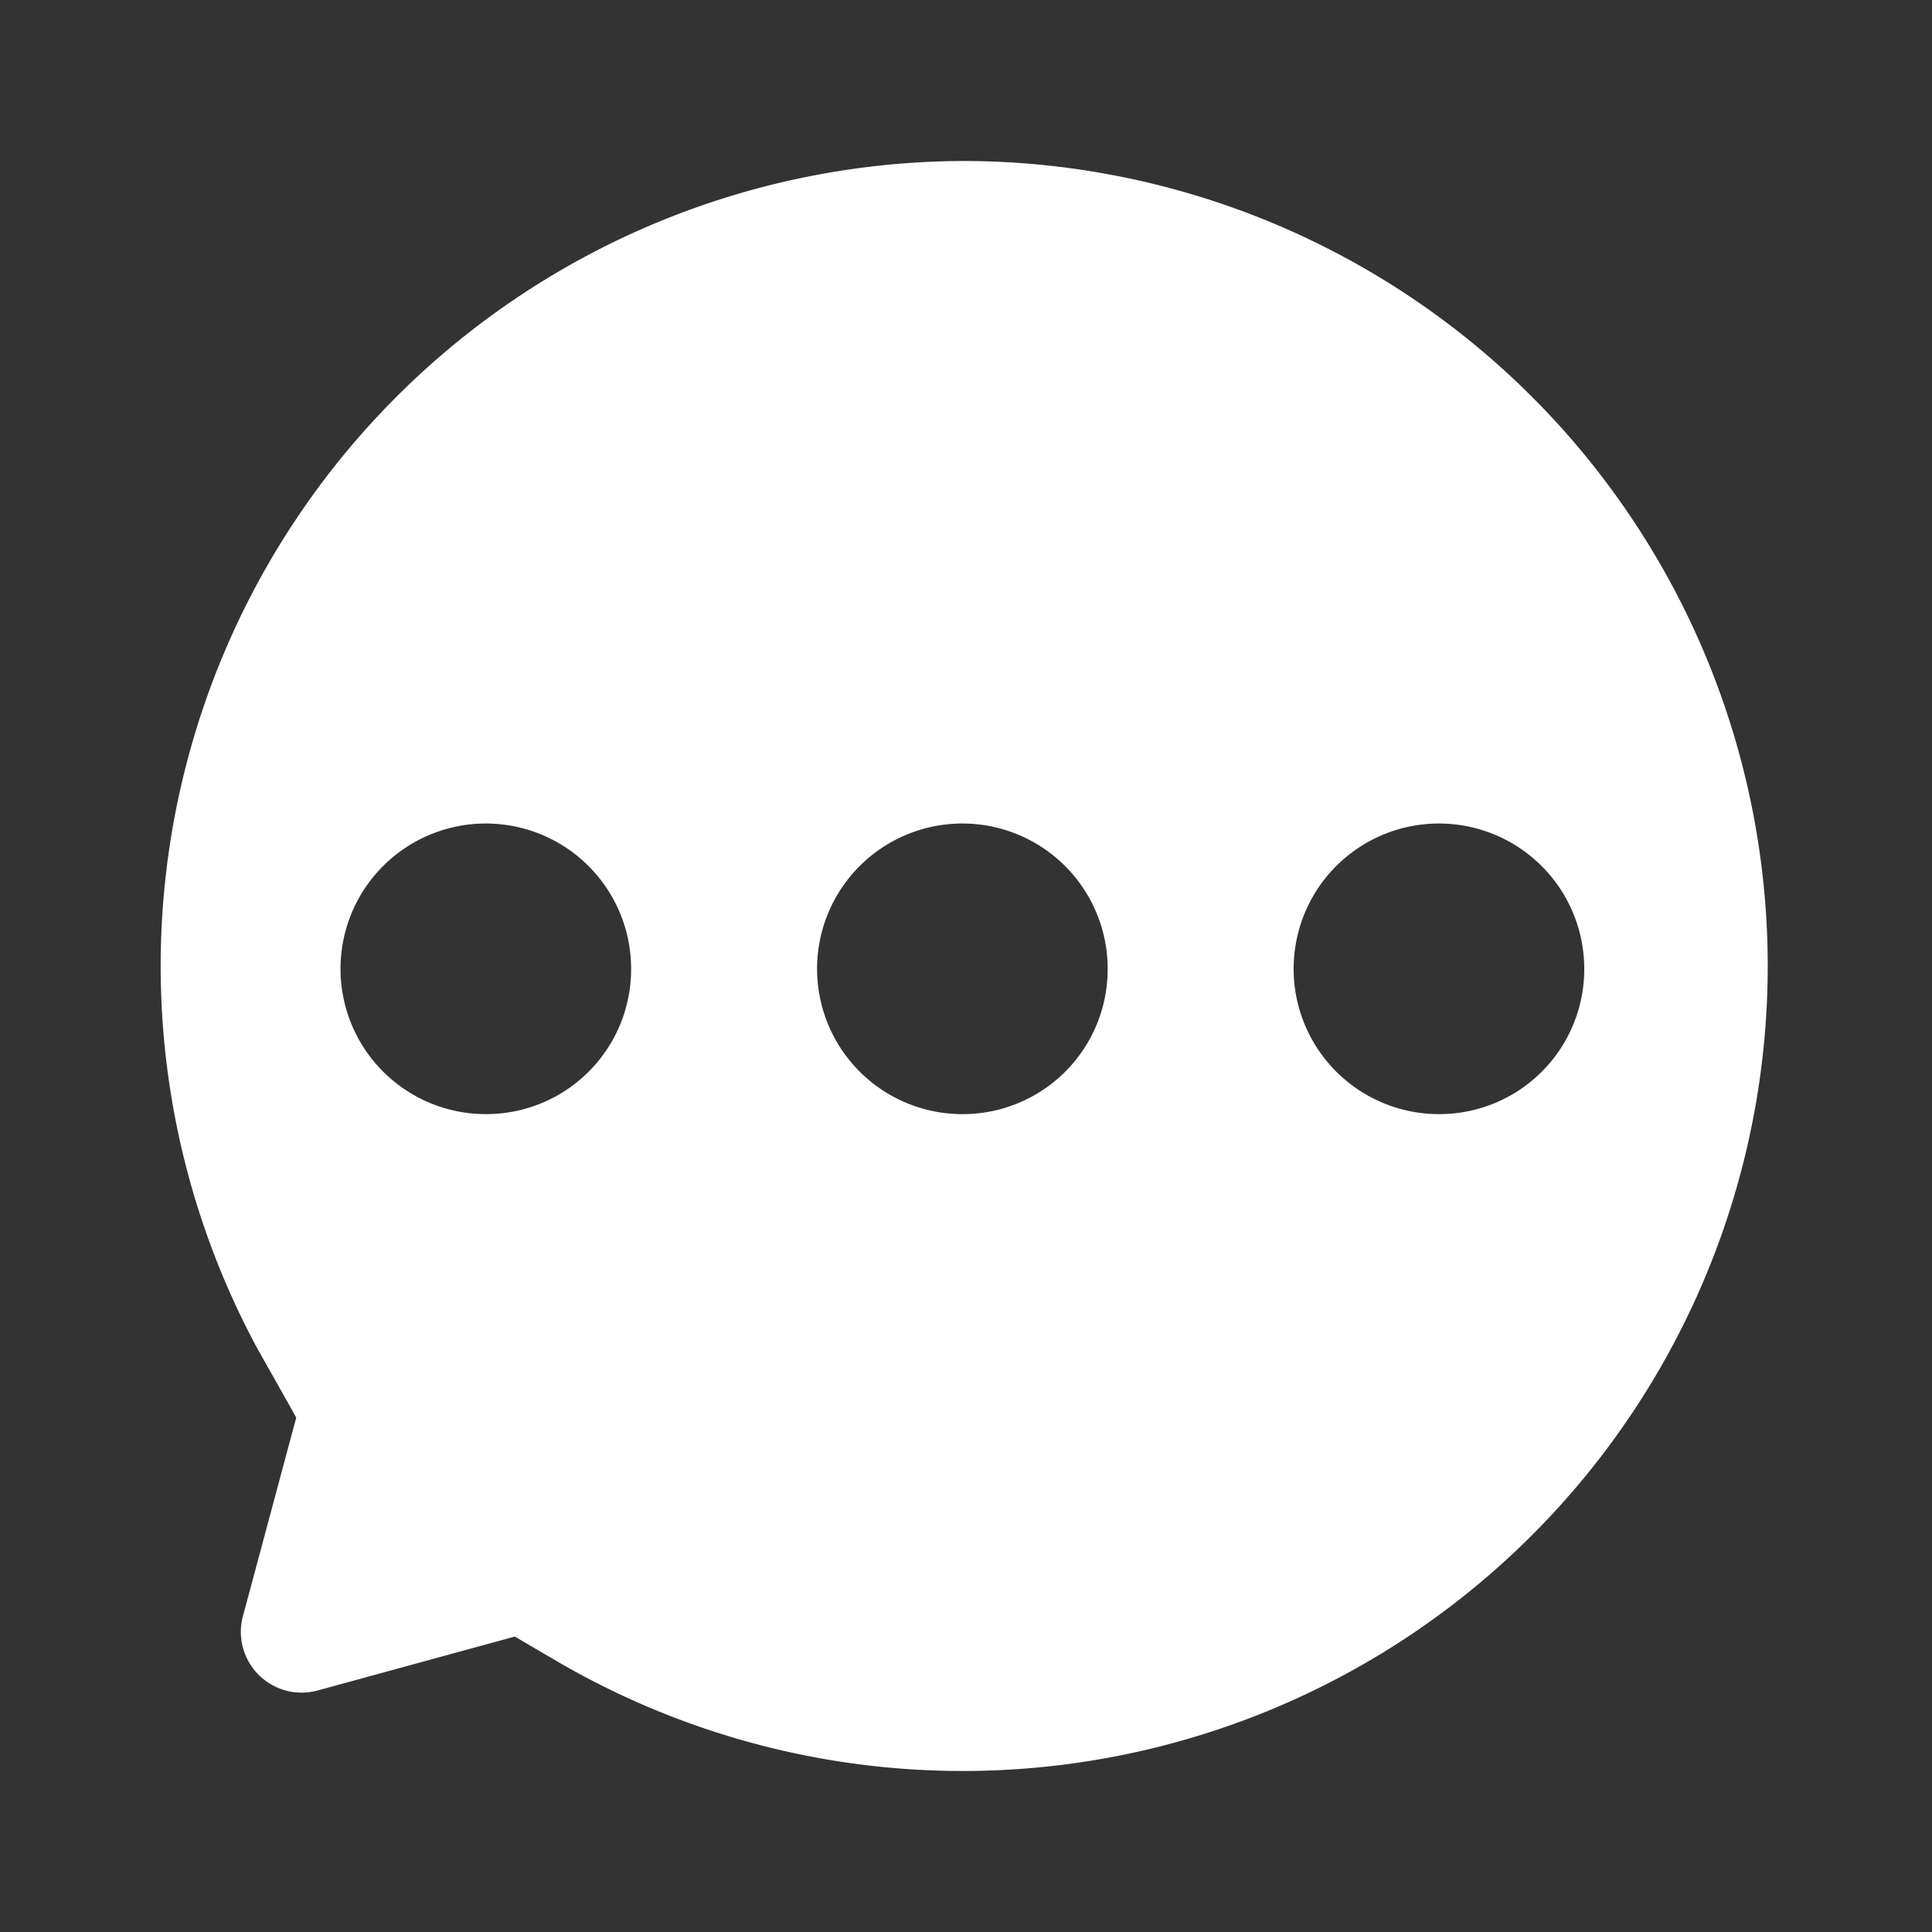 <svg xmlns="http://www.w3.org/2000/svg" viewBox="0 0 48 48"><rect x="0" y="0" width="48" height="48" fill="#333333" stroke="none"/><defs><style>.cls-1{fill:none;opacity:0.47;}.cls-2{fill:#fff;}</style></defs><title>资源 18</title><g id="图层_2" data-name="图层 2"><g id="图层_2-2" data-name="图层 2"><rect class="cls-1" width="48" height="48"/><path class="cls-2" d="M24,4A20,20,0,0,0,6.36,33.44c.17.31.51.9,1,1.78L6.05,40.1A1.51,1.51,0,0,0,7.89,42l4.9-1.34.94.55A20,20,0,1,0,24,4M12.07,27.68a3.61,3.61,0,1,1,3.61-3.6,3.6,3.6,0,0,1-3.61,3.6m11.84,0a3.61,3.61,0,1,1,3.61-3.6,3.6,3.6,0,0,1-3.61,3.6m11.84,0a3.61,3.61,0,1,1,3.61-3.6,3.6,3.6,0,0,1-3.61,3.6"/></g></g></svg>